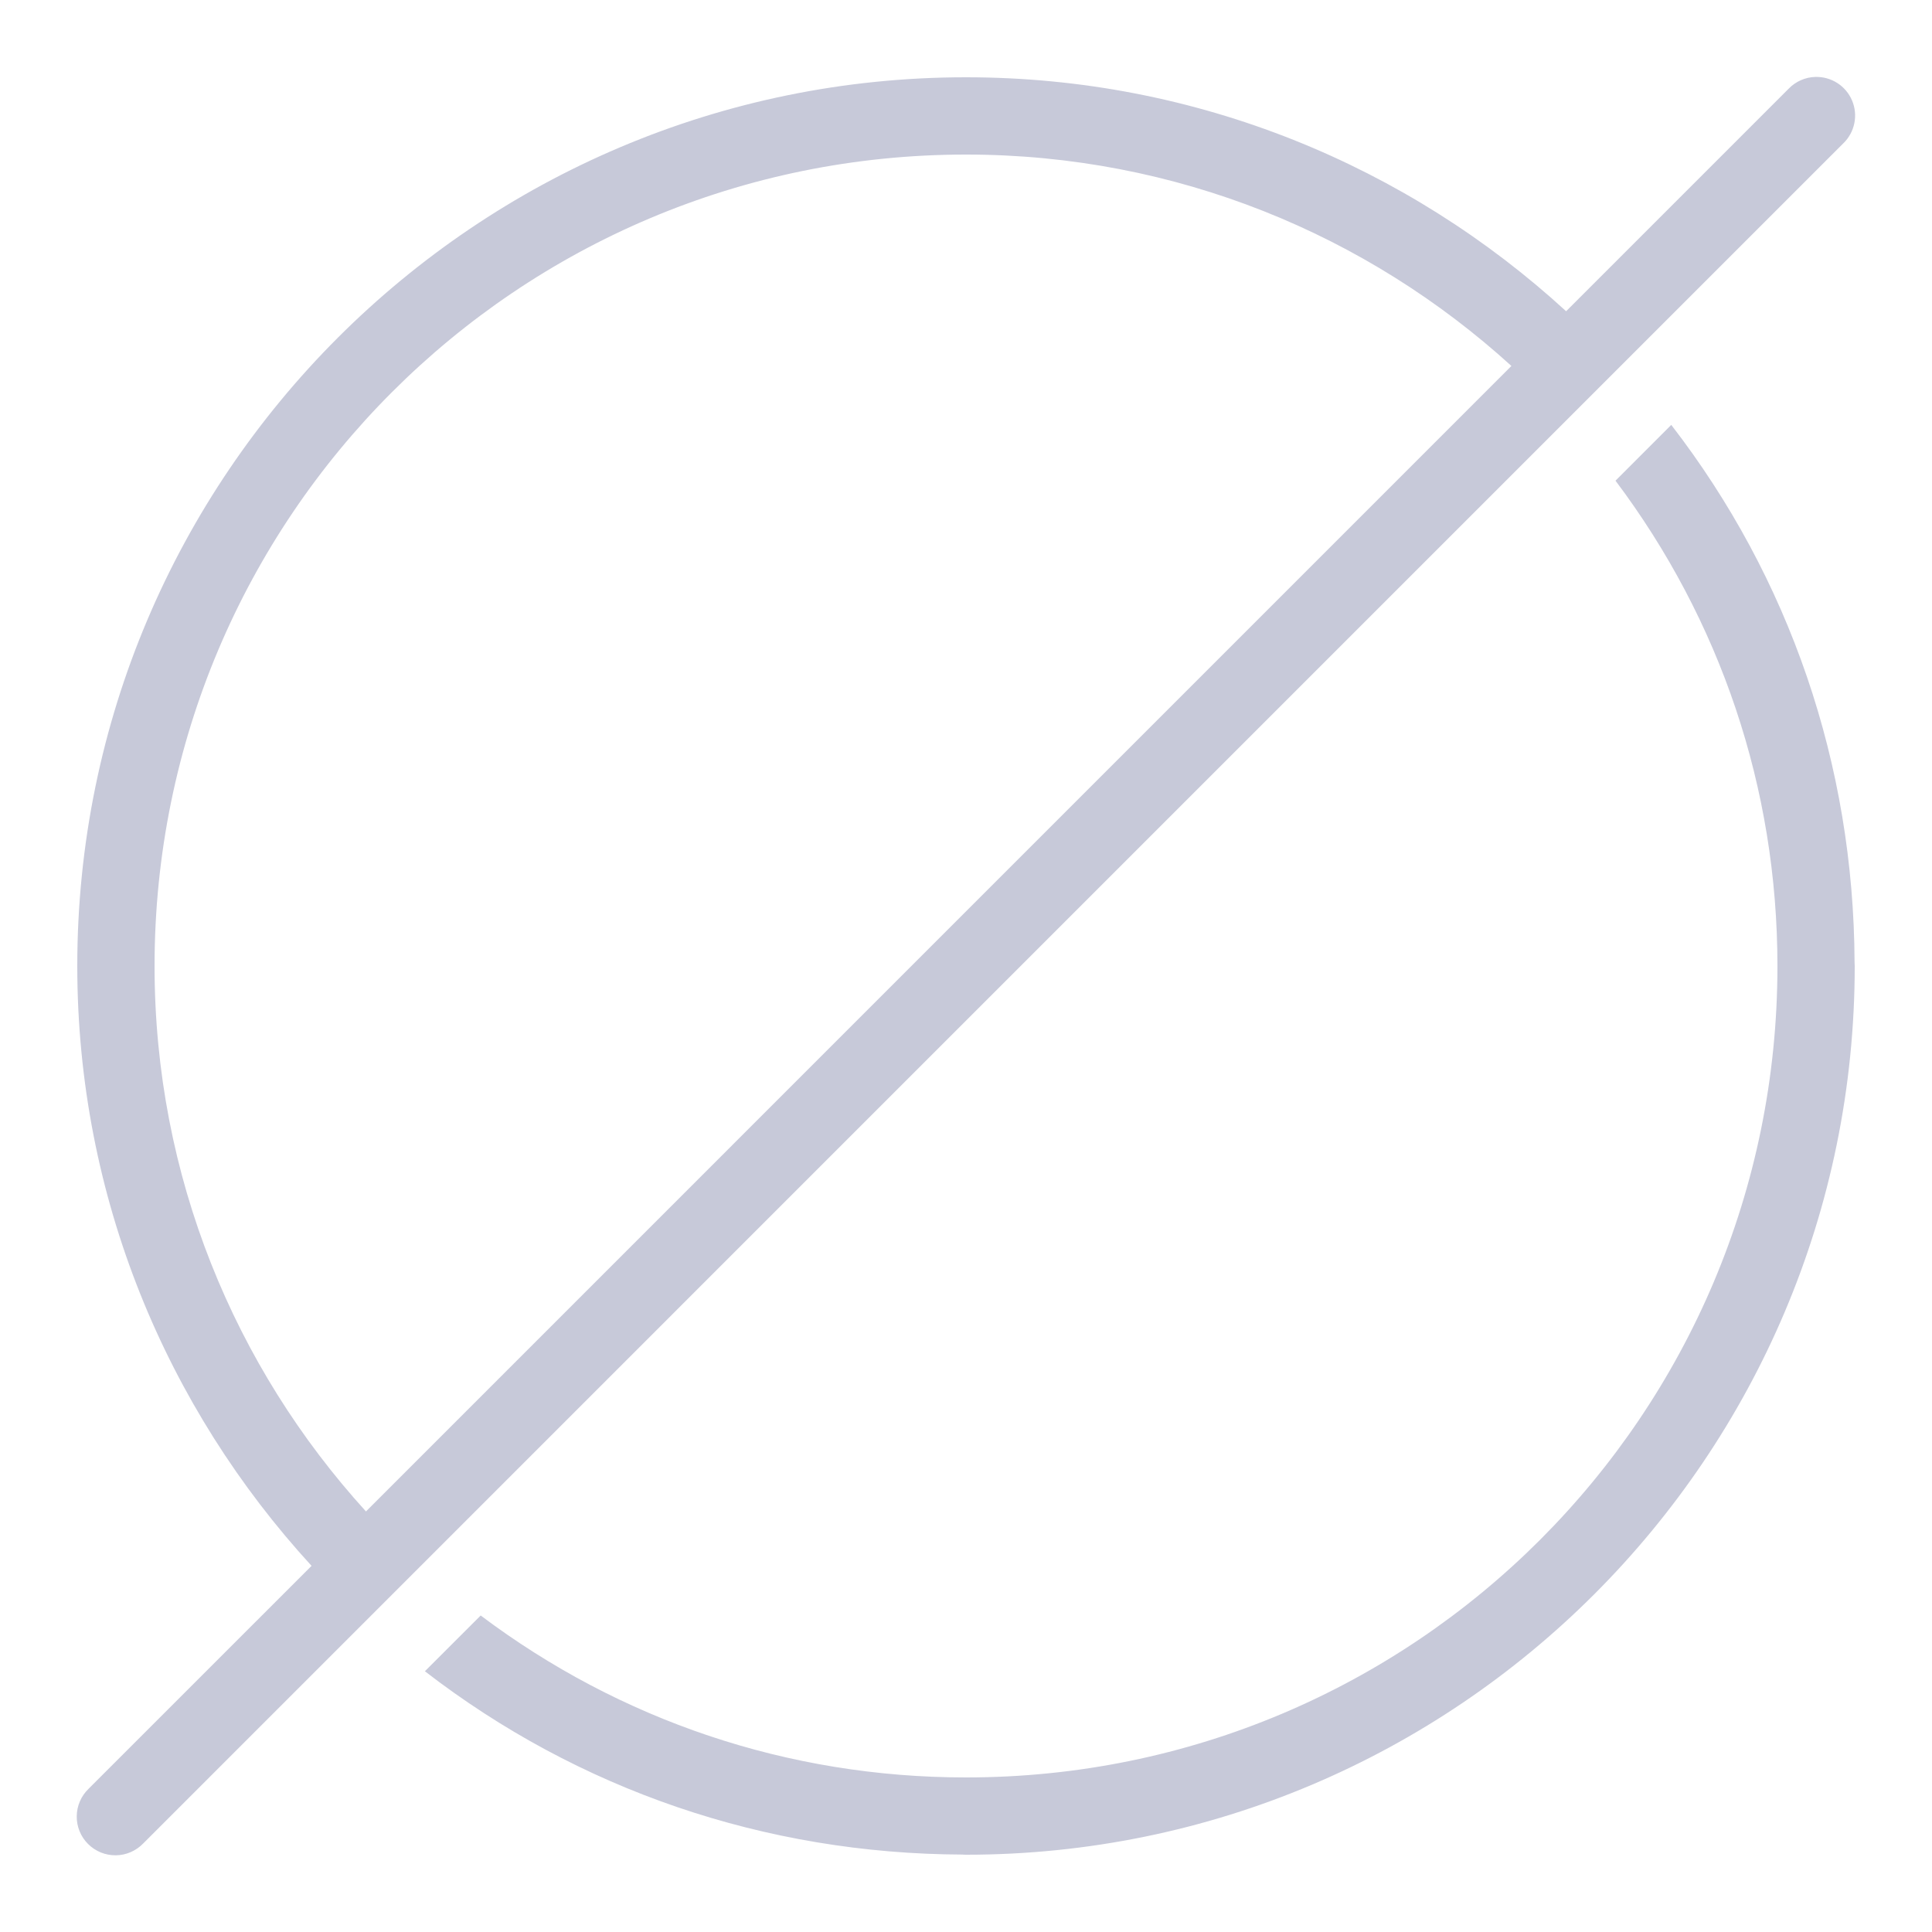 <svg fill="none" viewBox="0 0 50 50" xmlns="http://www.w3.org/2000/svg">
  <path
    d="M46.981 1.991C46.721 1.998 46.474 2.107 46.293 2.293L40.531 8.055C36.439 4.303 30.986 2 25 2C12.31 2 2 12.31 2 25C2 30.986 4.31 36.432 8.063 40.524L2.293 46.293C2.197 46.386 2.12 46.496 2.068 46.618C2.015 46.74 1.987 46.872 1.986 47.005C1.984 47.138 2.01 47.27 2.06 47.393C2.11 47.516 2.184 47.628 2.279 47.722C2.373 47.816 2.485 47.89 2.608 47.941C2.731 47.991 2.863 48.016 2.996 48.015C3.129 48.014 3.26 47.986 3.382 47.933C3.505 47.88 3.615 47.803 3.707 47.708L47.707 3.707C47.852 3.567 47.95 3.386 47.99 3.189C48.03 2.991 48.01 2.786 47.931 2.601C47.852 2.415 47.72 2.257 47.55 2.149C47.38 2.04 47.182 1.985 46.981 1.991ZM25 4C30.445 4 35.385 6.078 39.115 9.471L9.471 39.116C6.077 35.385 4 30.445 4 25C4 13.391 13.39 4 25 4ZM43.252 10.996L41.809 12.44C44.518 16.044 46 20.386 46 25C46 36.61 36.61 46 25 46C20.385 46 16.043 44.518 12.44 41.809L10.996 43.252C14.965 46.316 19.791 47.978 24.914 47.996C24.919 47.997 24.925 47.998 24.93 47.998C24.953 47.999 24.977 48 25 48C37.691 48 48 37.691 48 25C48 24.967 47.996 24.934 47.996 24.901C47.996 24.9 47.996 24.899 47.996 24.899C47.974 19.783 46.314 14.961 43.252 10.996Z"
    fill="#C7C9D9"/>
</svg>
